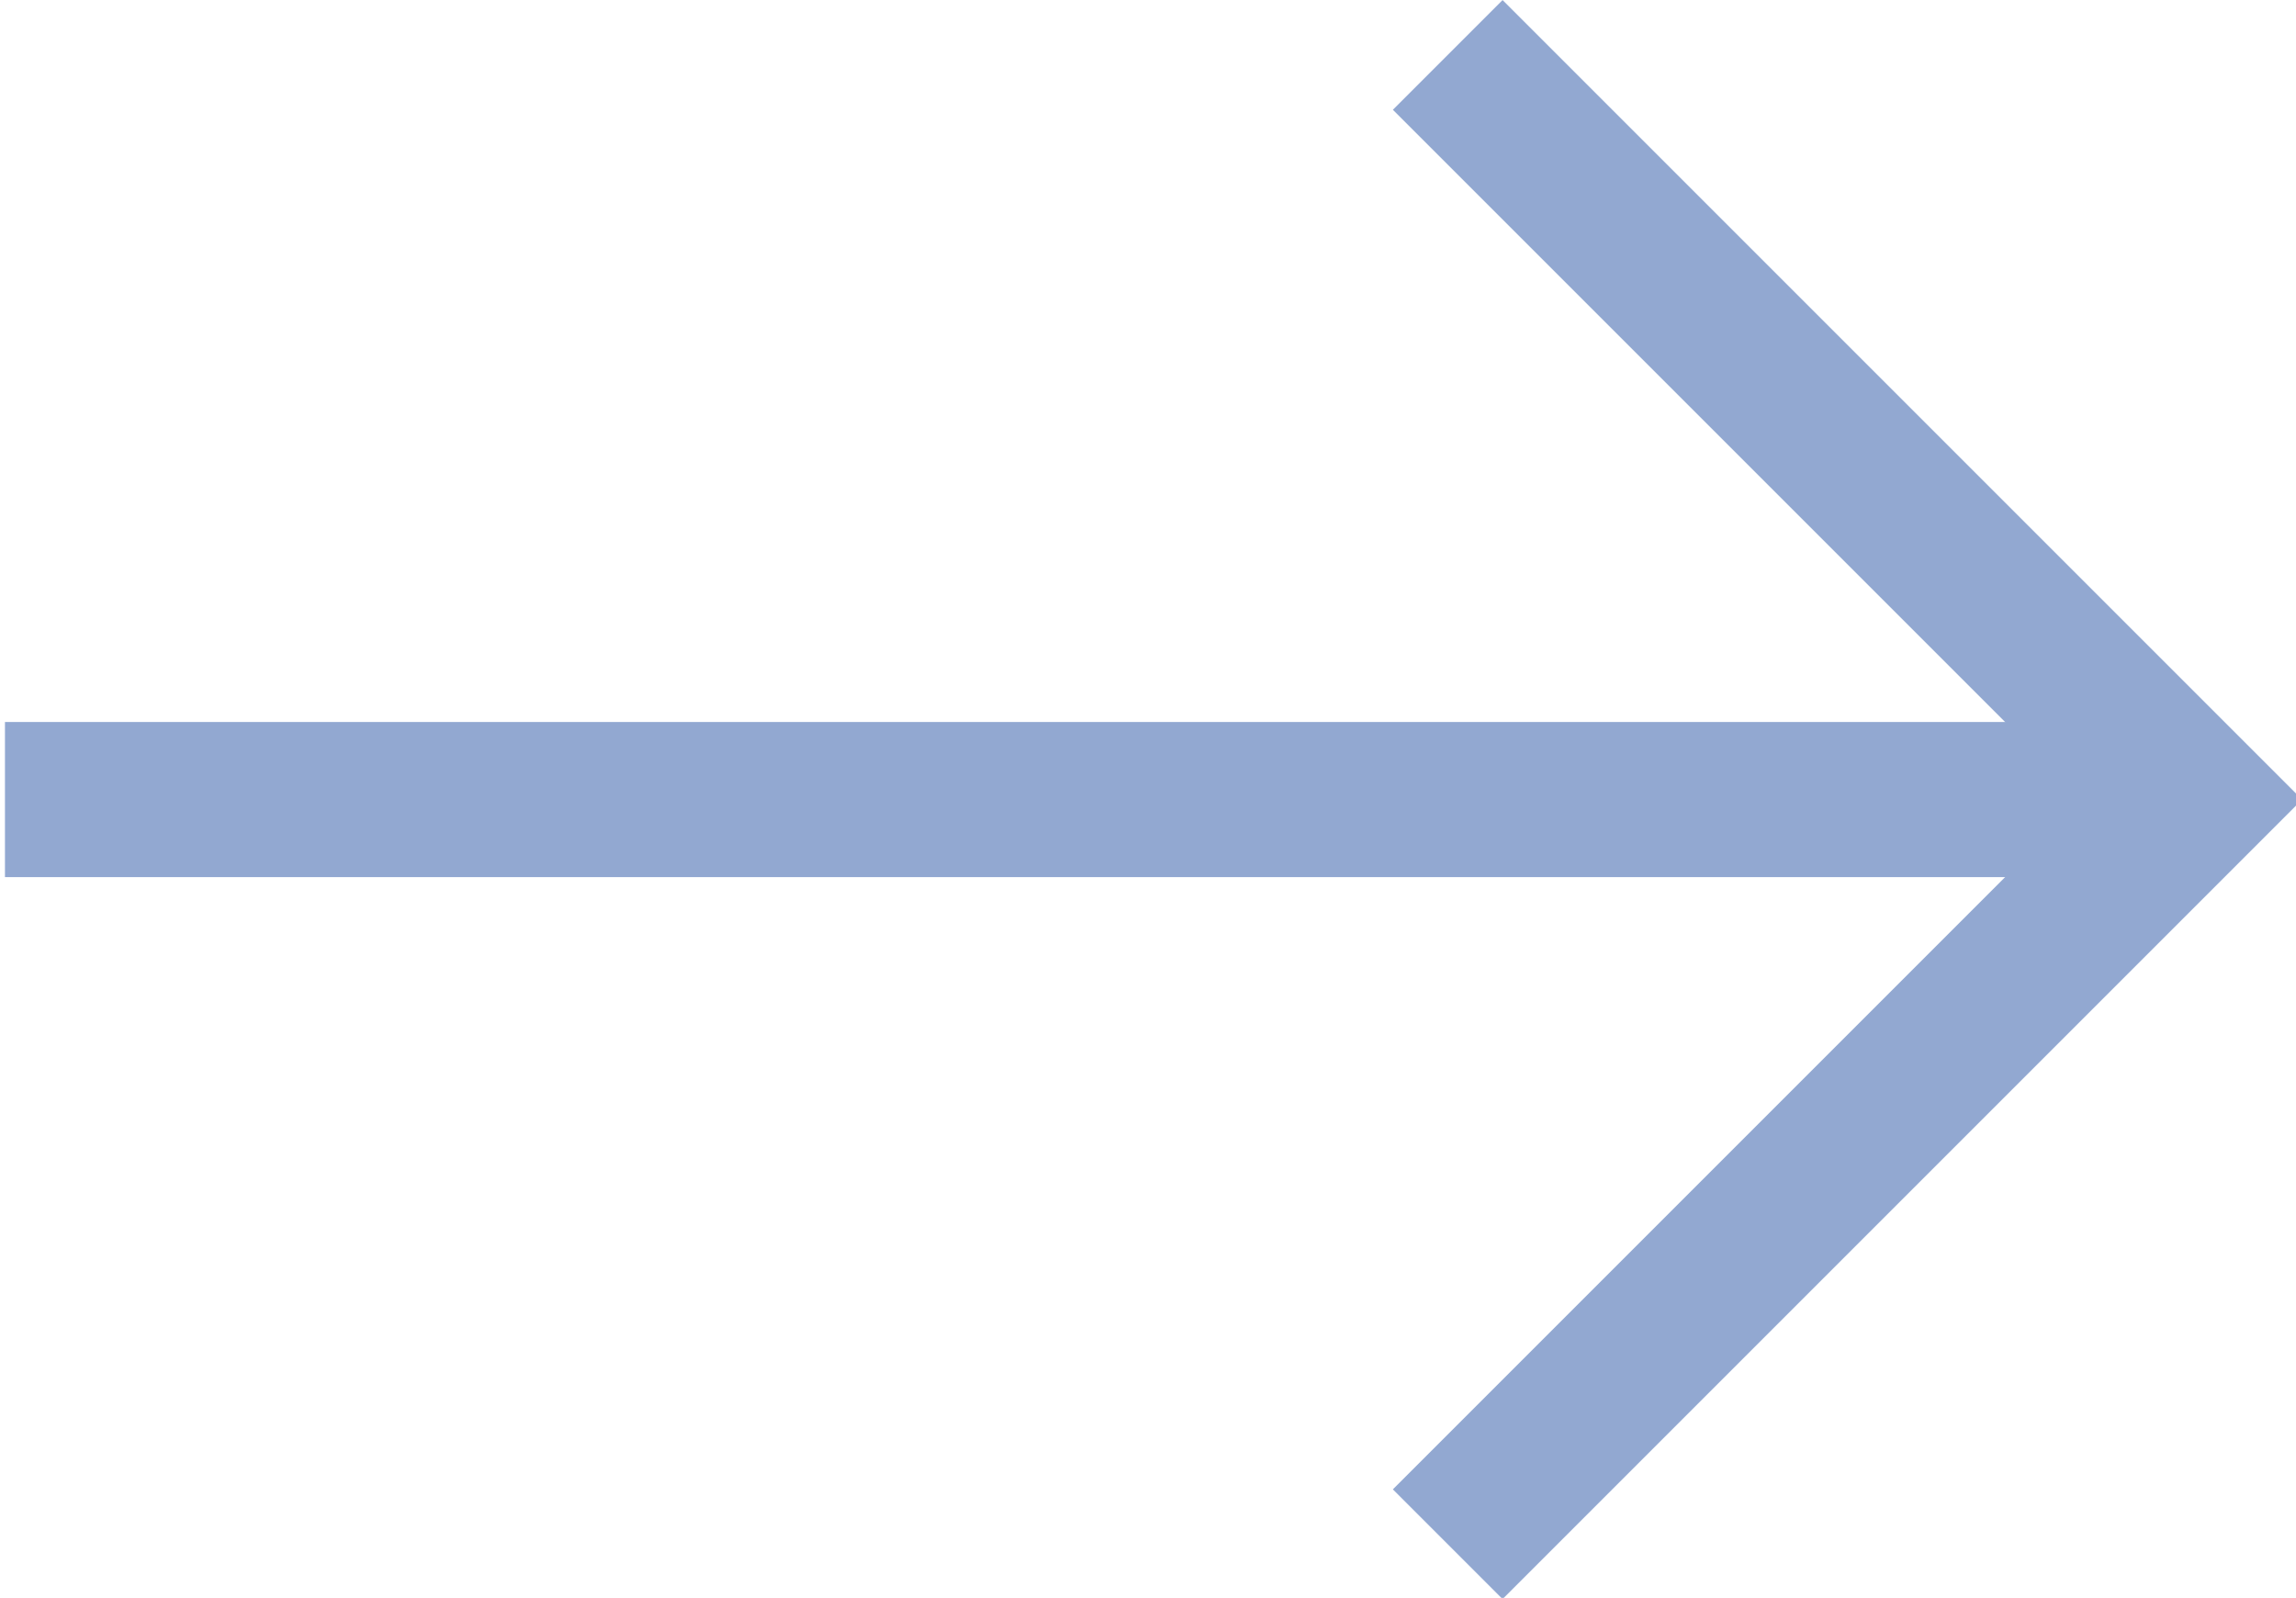 <?xml version="1.0" encoding="utf-8"?>
<!-- Generator: Adobe Illustrator 23.0.6, SVG Export Plug-In . SVG Version: 6.00 Build 0)  -->
<svg version="1.1" id="Layer_1" xmlns="http://www.w3.org/2000/svg" xmlns:xlink="http://www.w3.org/1999/xlink" x="0px" y="0px"
	 viewBox="0 0 14.8 10.3" style="enable-background:new 0 0 14.8 10.3;" xml:space="preserve">
<style type="text/css">
	.st0{fill:none;stroke:#92A8D1;}
</style>
<g id="Group_204" transform="translate(-852.068 -2945.146)">
	<path id="Path_374" class="st0" d="M852.1,2950.3h14.1"/>
	<path id="Path_375" class="st0" d="M861.4,2945.5l4.8,4.8l-4.8,4.8"/>
</g>
</svg>

